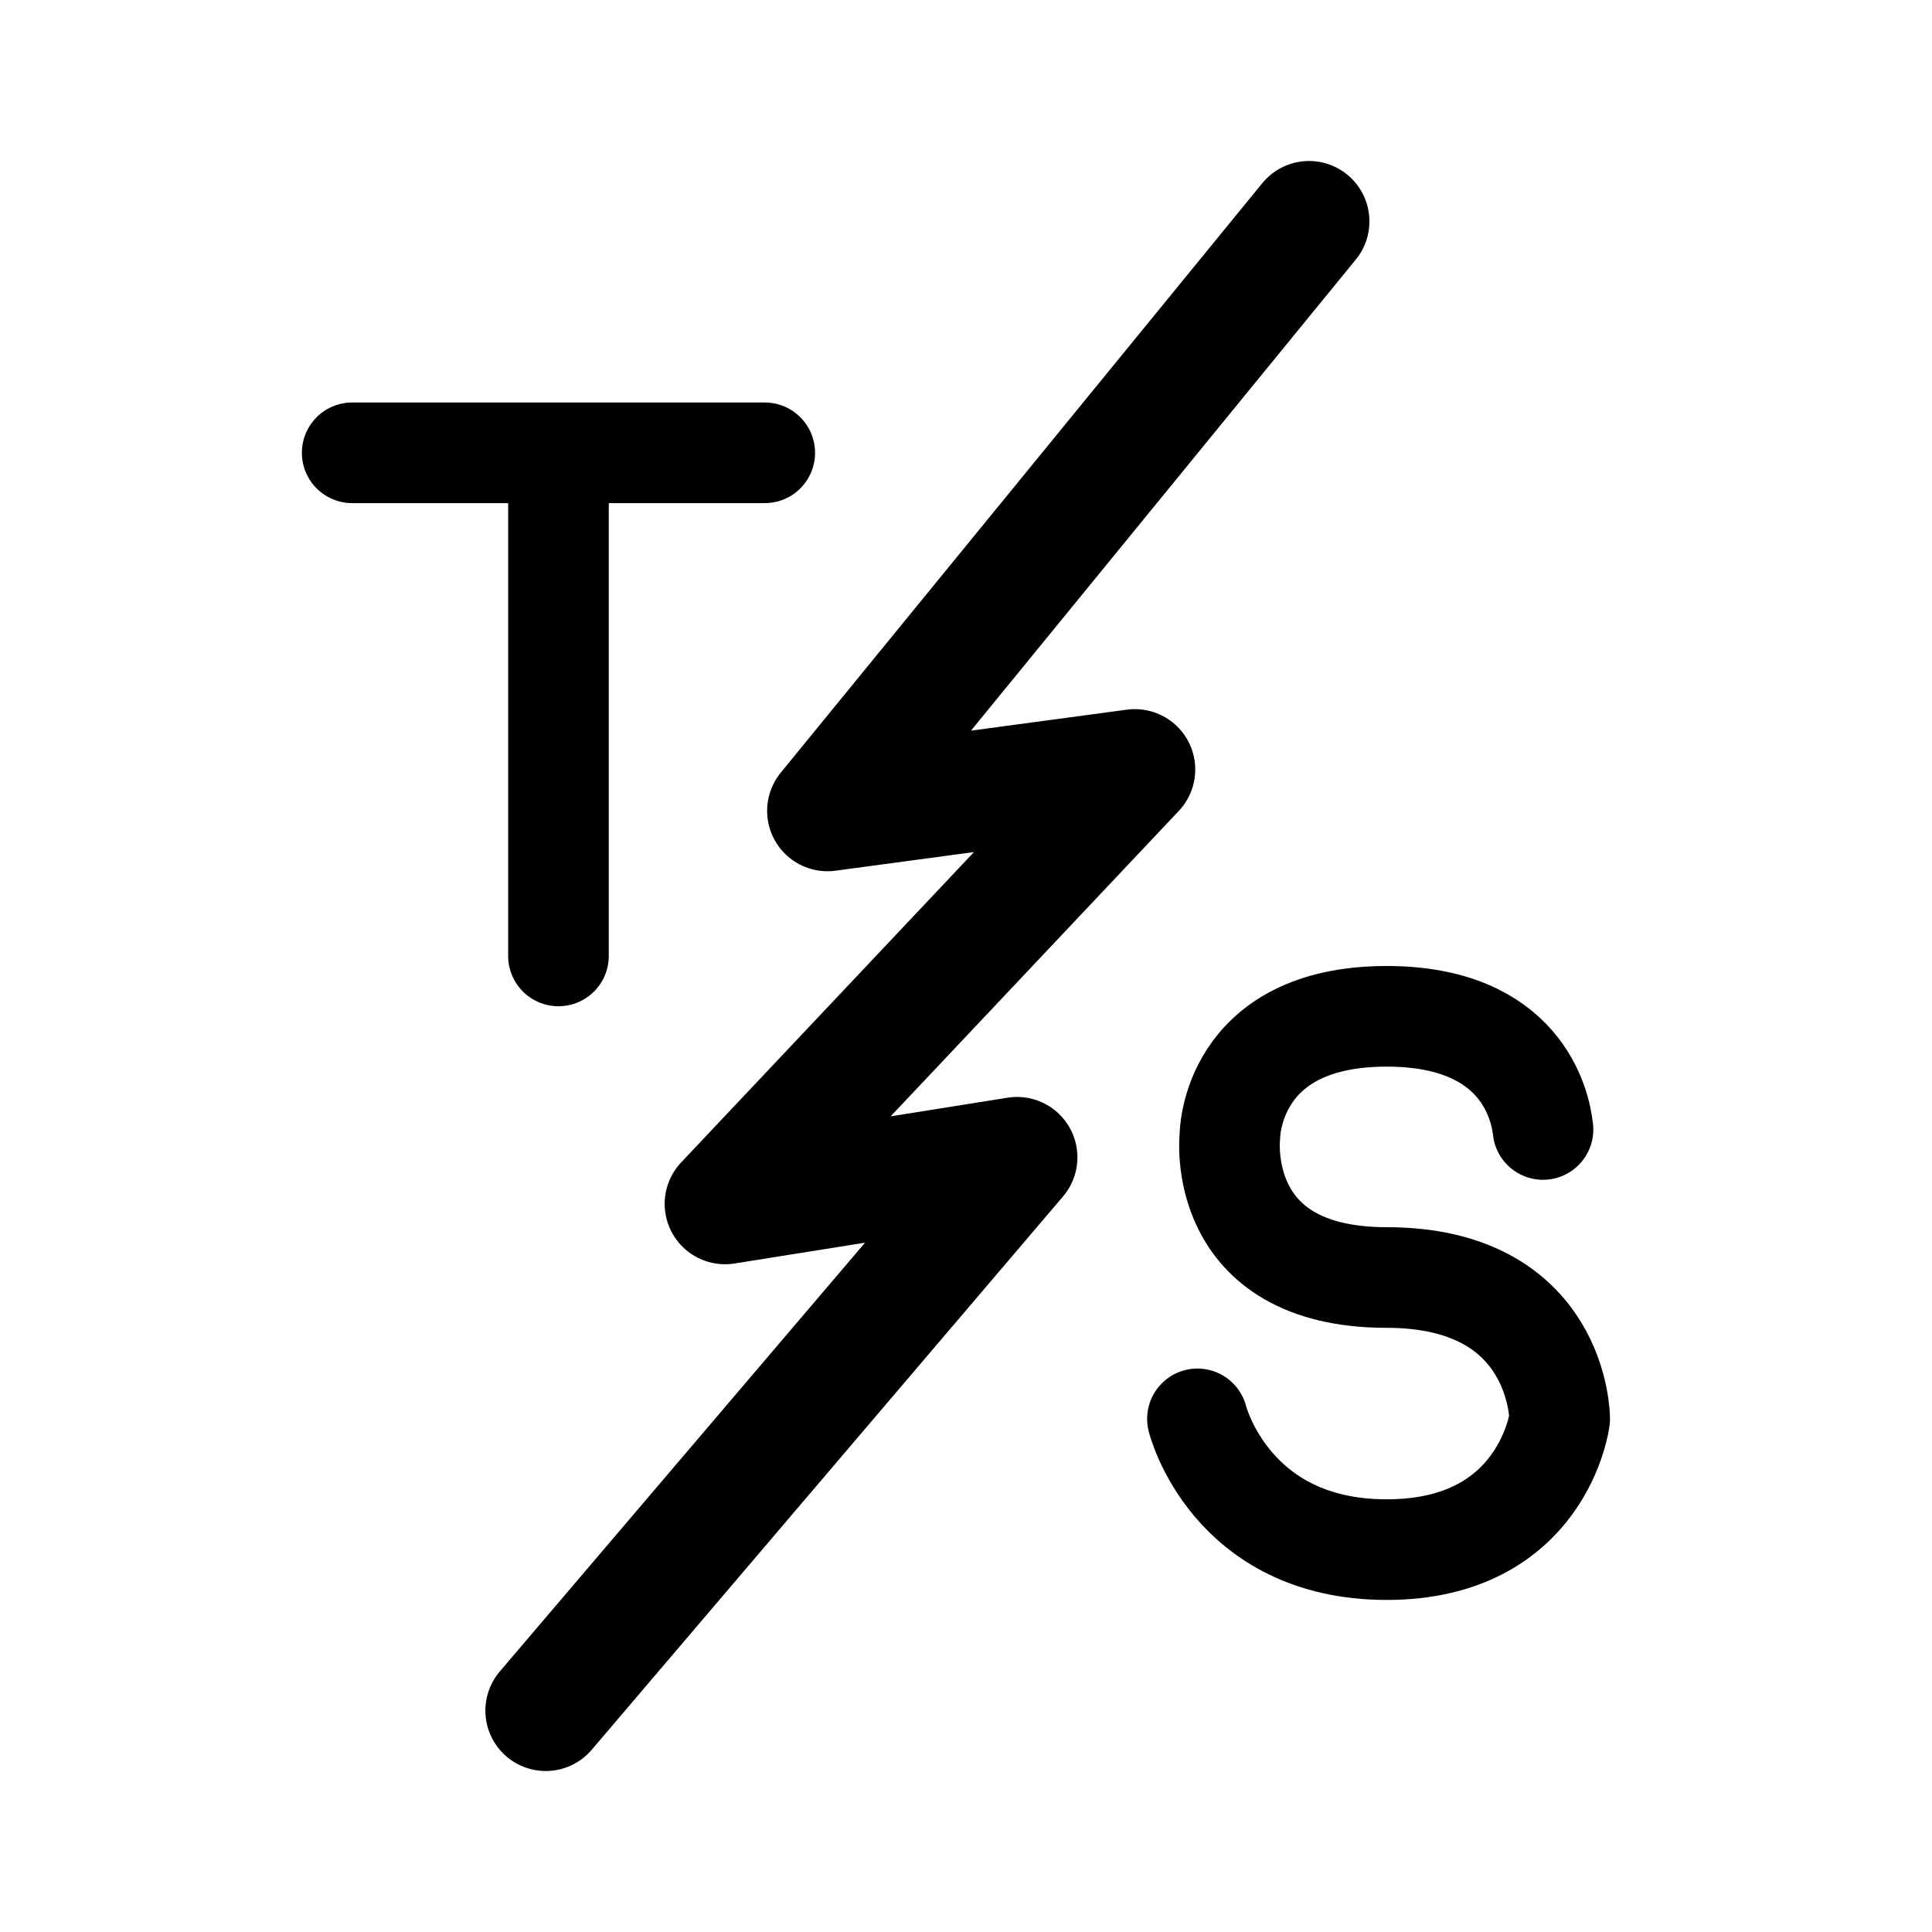 <svg xmlns="http://www.w3.org/2000/svg" width="192" height="192" fill="none"><path stroke="#000" stroke-linecap="round" stroke-linejoin="round" stroke-width="12" d="M130.091 22 82.236 80.583l30.546-4.11-40.728 43.166 29.019-4.625L54.236 170"/><path stroke="#000" stroke-linecap="round" stroke-linejoin="round" stroke-width="10" d="M119 141.006S122.223 154 137.806 154C153.388 154 155 141.006 155 141.006s0-14.048-17.194-14.048-15.583-14.047-15.583-14.047 0-11.911 15.583-11.911c13.347 0 15.262 8.738 15.536 11.246M35 45h20.5m0 0H76m-20.5 0v50"/></svg>